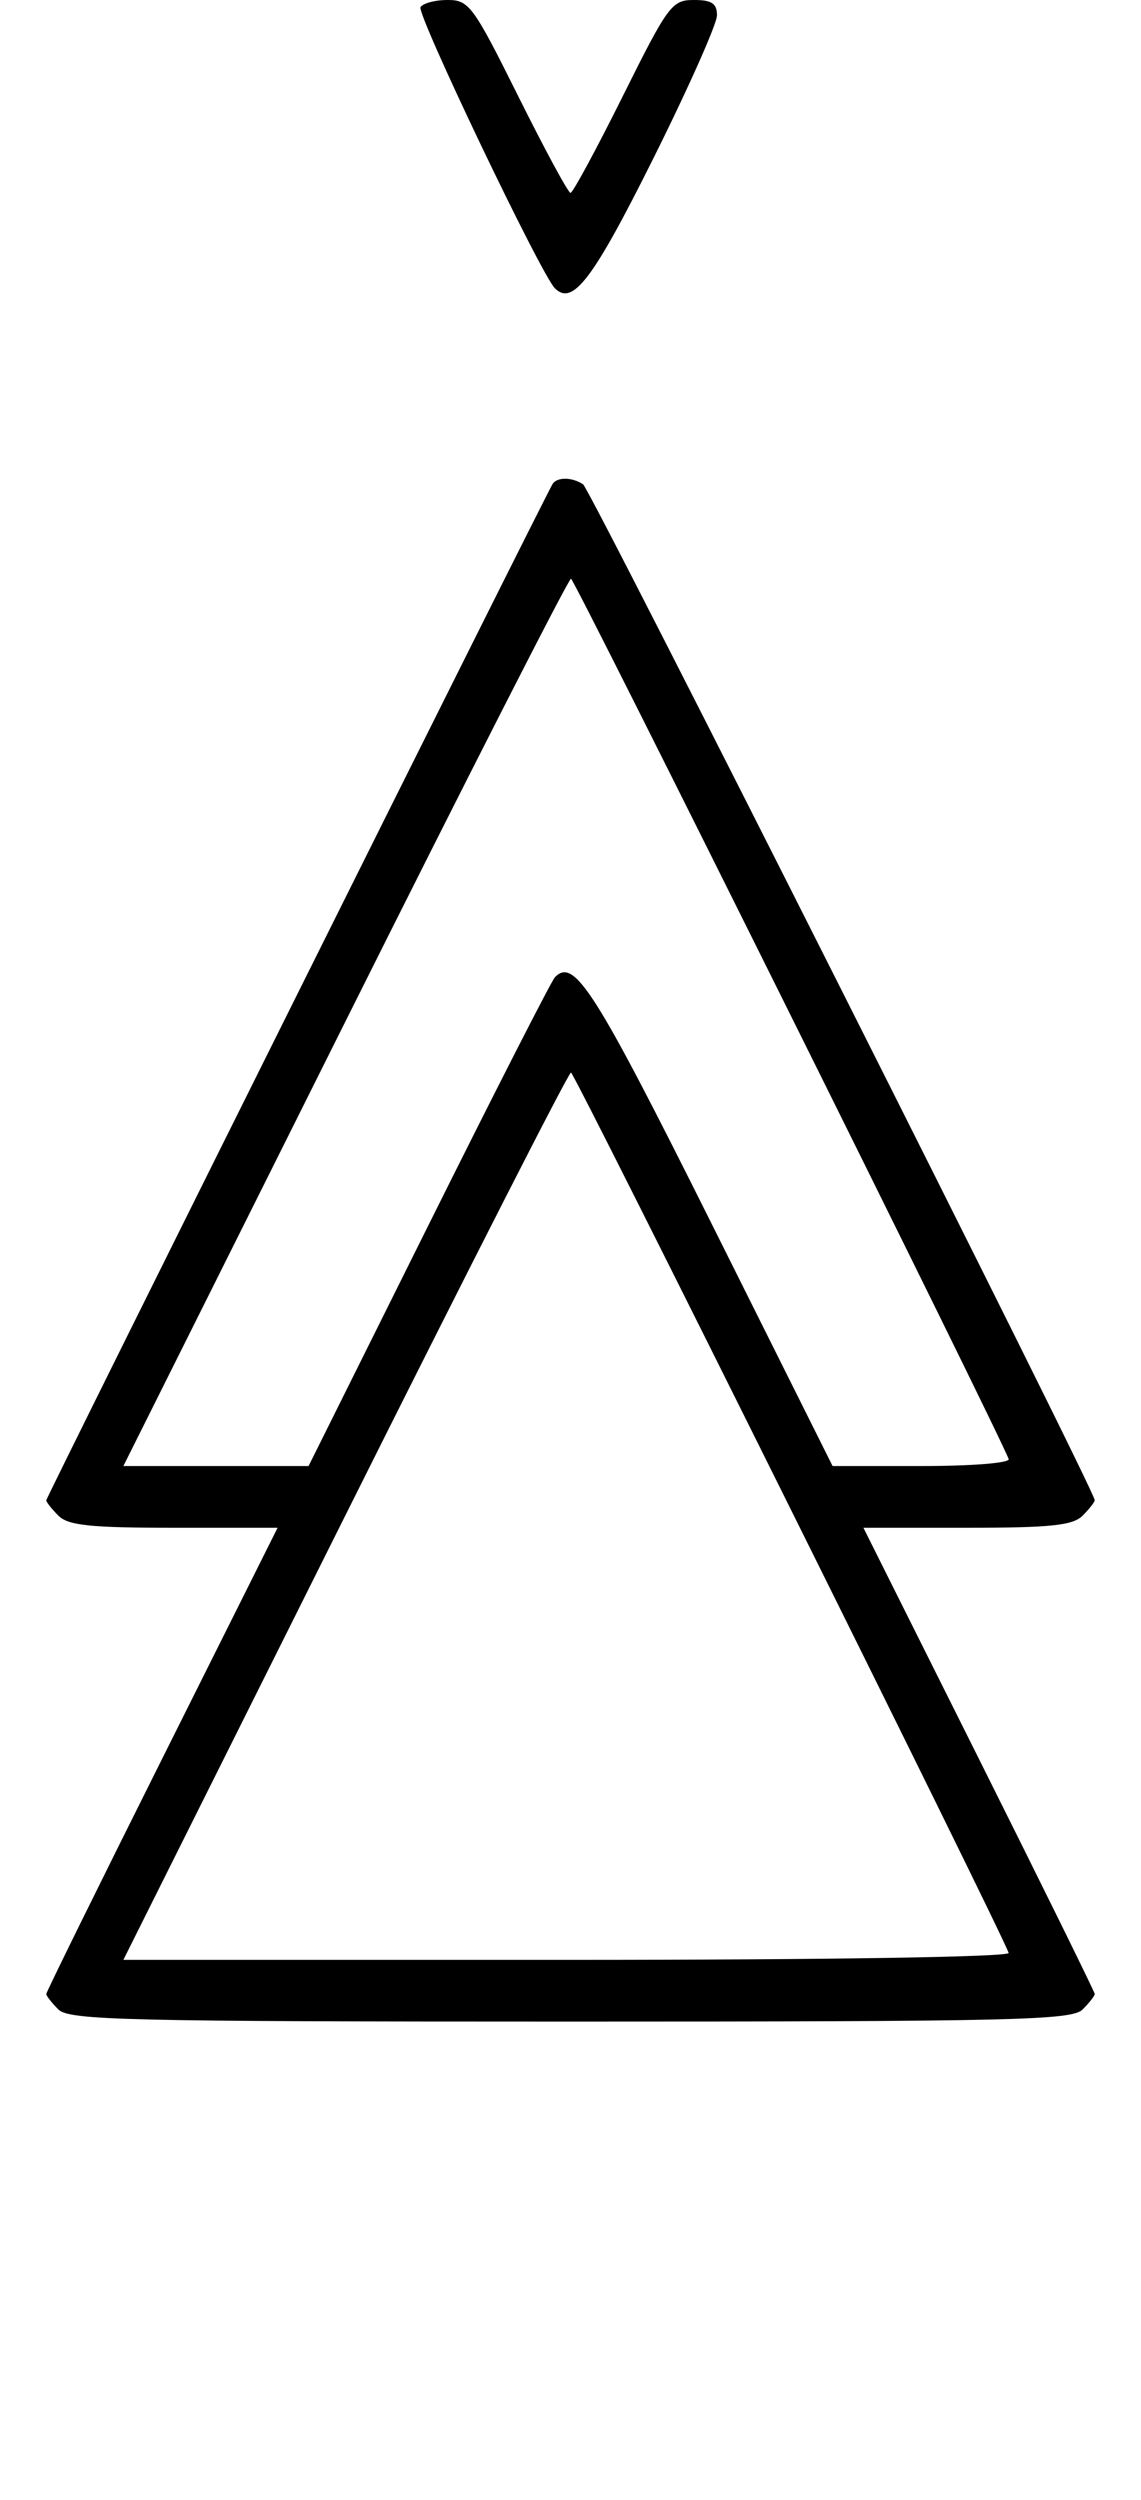 <svg xmlns="http://www.w3.org/2000/svg" width="148" height="324" viewBox="0 0 148 324" version="1.1">
	<path d="M 54.544 0.929 C 54.010 1.792, 70.118 35.469, 71.965 37.349 C 74.275 39.702, 76.913 36.229, 84.760 20.501 C 89.292 11.417, 93 3.088, 93 1.992 C 93 0.445, 92.329 0, 89.995 0 C 87.147 0, 86.664 0.654, 80.763 12.500 C 77.339 19.375, 74.295 25, 74 25 C 73.705 25, 70.661 19.375, 67.237 12.500 C 61.378 0.738, 60.836 -0, 58.064 -0 C 56.444 -0, 54.860 0.418, 54.544 0.929 M 71.663 62.750 C 70.604 64.495, 6 194.061, 6 194.440 C 6 194.670, 6.707 195.564, 7.571 196.429 C 8.844 197.701, 11.697 198, 22.575 198 L 36.006 198 21.003 227.994 C 12.751 244.490, 6 258.183, 6 258.422 C 6 258.661, 6.707 259.564, 7.571 260.429 C 8.968 261.825, 16.372 262, 74 262 C 131.628 262, 139.032 261.825, 140.429 260.429 C 141.293 259.564, 142 258.661, 142 258.422 C 142 258.183, 135.249 244.490, 126.997 227.994 L 111.994 198 125.425 198 C 136.303 198, 139.156 197.701, 140.429 196.429 C 141.293 195.564, 142 194.663, 142 194.426 C 142 193.155, 76.584 63.384, 75.631 62.765 C 74.159 61.809, 72.238 61.802, 71.663 62.750 M 44.747 132.500 L 16.002 190 28.013 190 L 40.024 190 55.591 158.750 C 64.153 141.563, 71.527 127.118, 71.978 126.651 C 74.478 124.063, 77.125 128.222, 92.250 158.489 L 107.996 190 119.581 190 C 126.063 190, 131.020 189.602, 130.833 189.096 C 129.542 185.595, 74.514 75, 74.063 75 C 73.749 75, 60.557 100.875, 44.747 132.500 M 44.747 196.500 L 16.002 254 73.584 254 C 107.473 254, 131.030 253.628, 130.833 253.096 C 129.542 249.595, 74.514 139, 74.063 139 C 73.749 139, 60.557 164.875, 44.747 196.500 " stroke="none" fill="black" fill-rule="evenodd"/>
</svg>